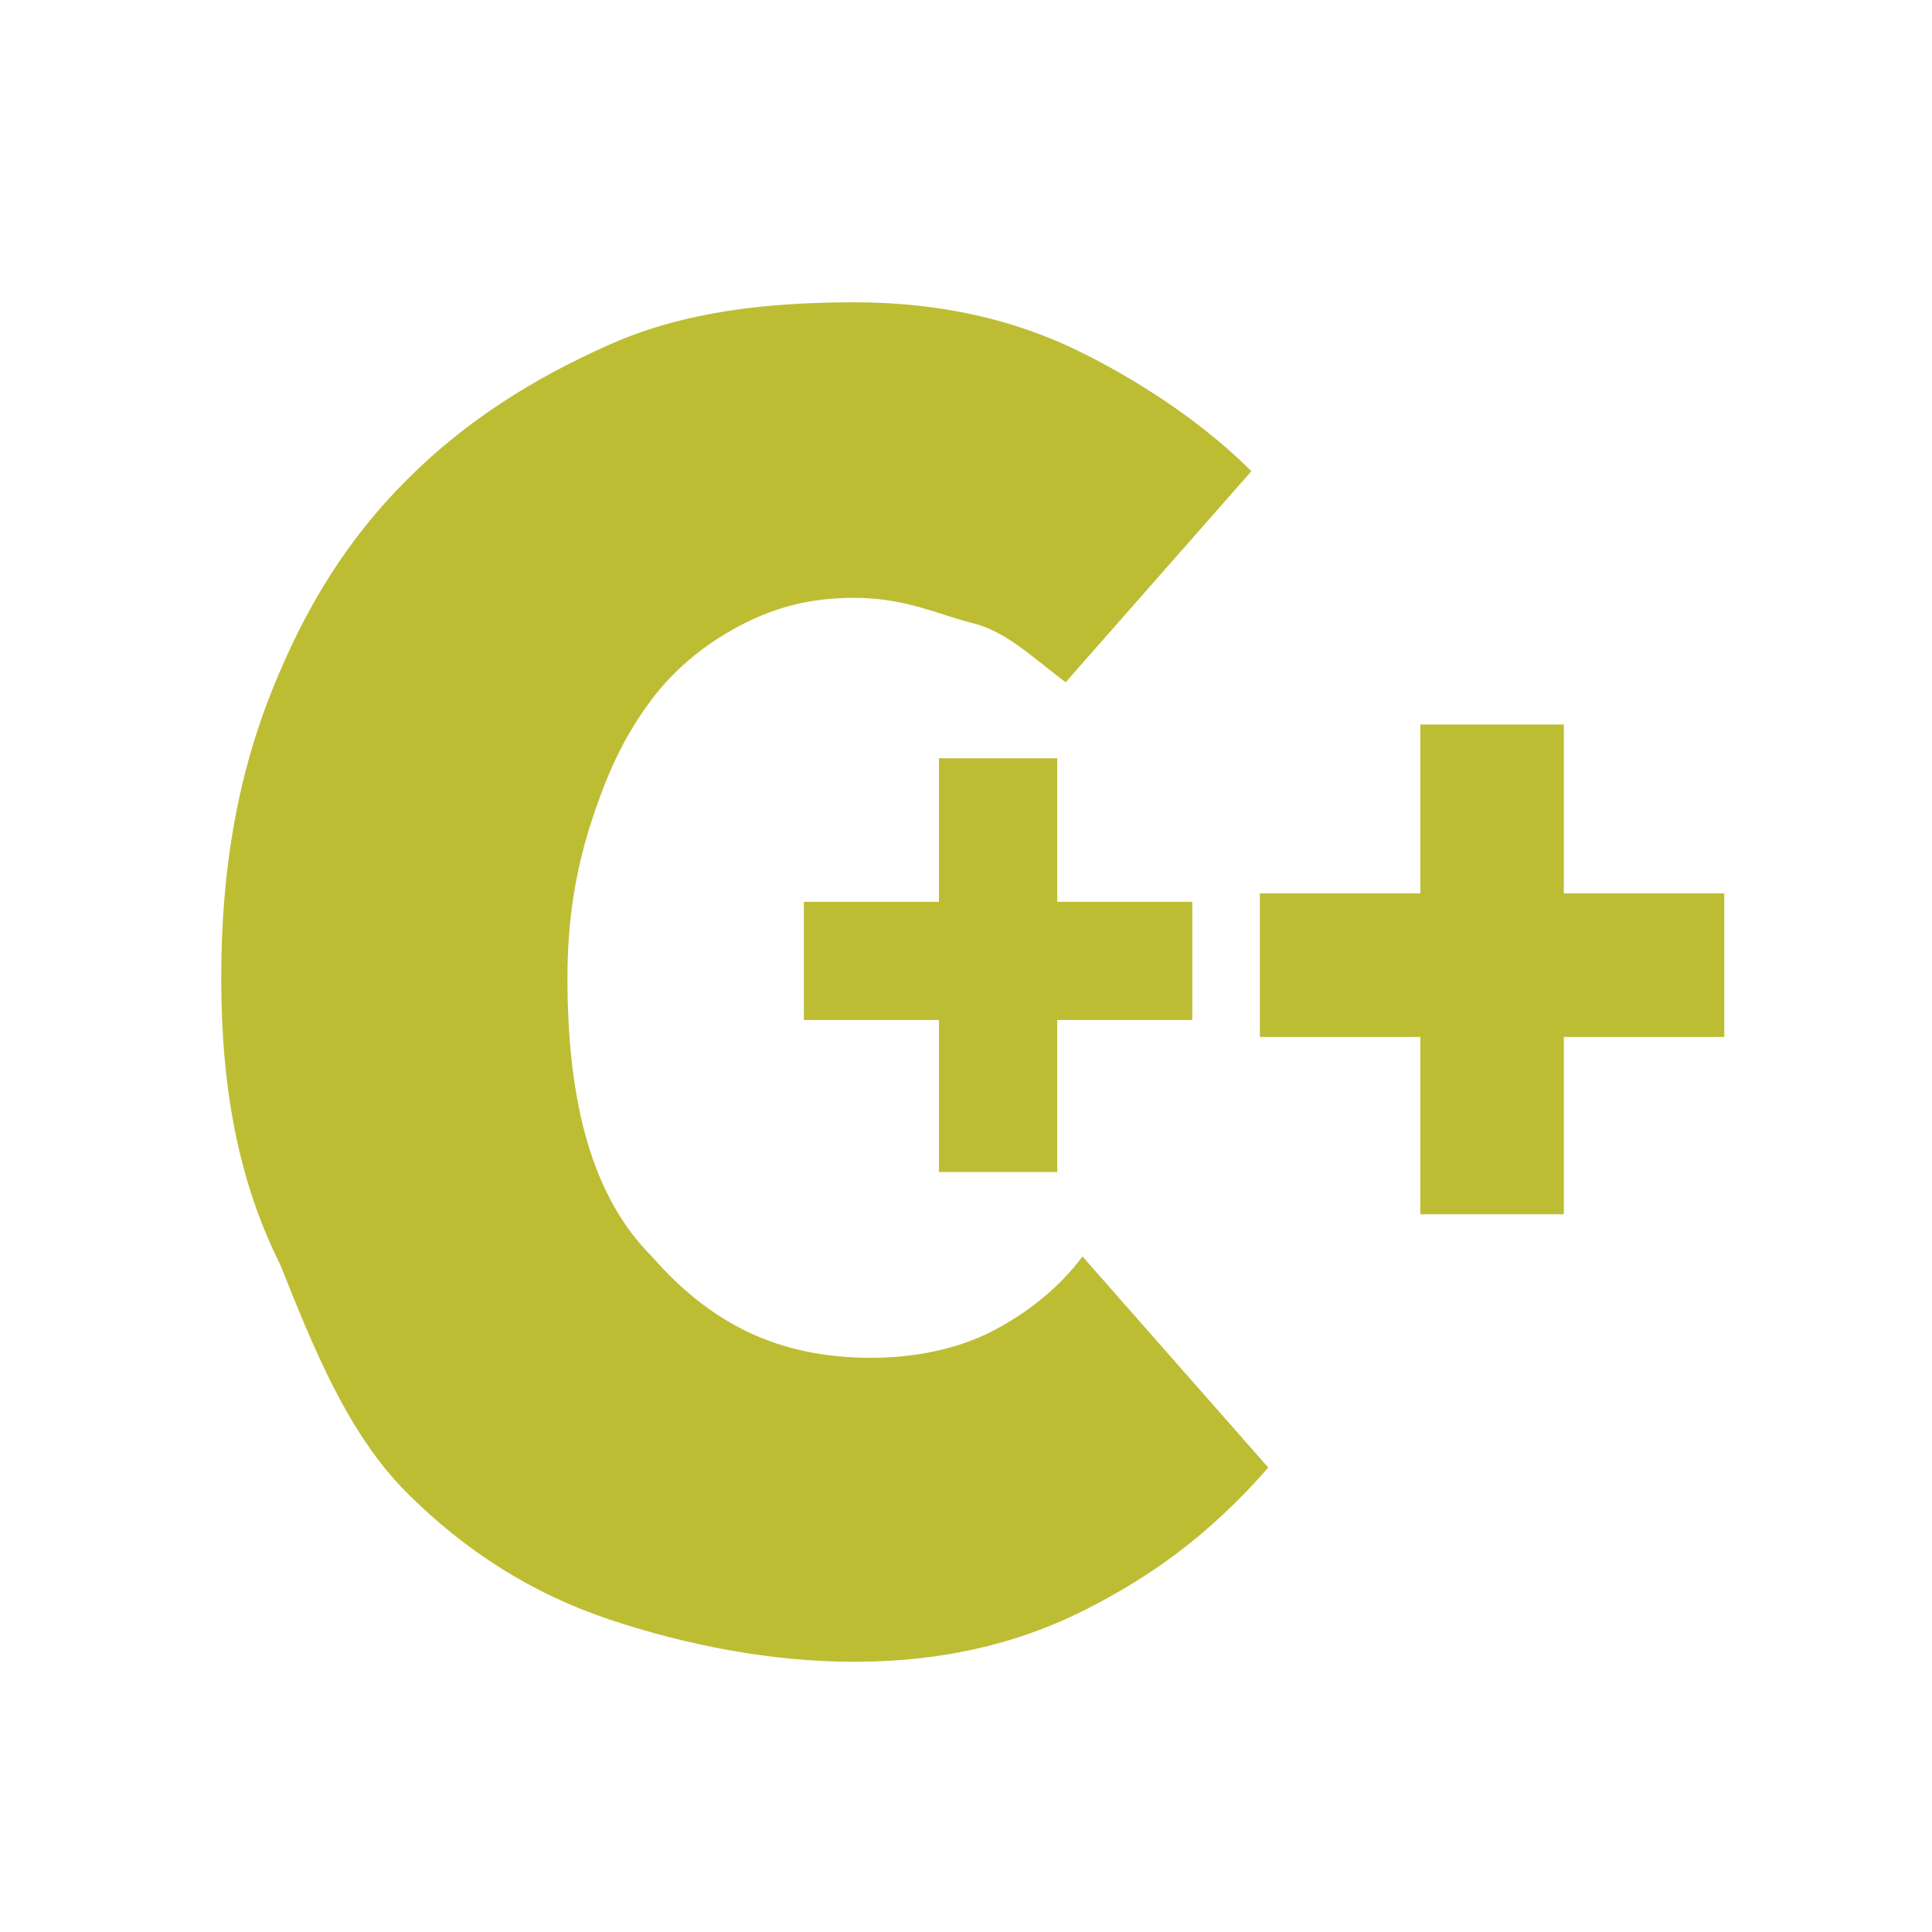 <svg viewBox="5.68 3.92 22.88 22.88" xmlns="http://www.w3.org/2000/svg"><path fill="#BDBD34" d="M8.3 15.5c0-1.3.2-2.4.6-3.4.4-1 .9-1.8 1.6-2.5.7-.7 1.5-1.2 2.4-1.6s1.9-.5 2.9-.5 1.9.2 2.7.6c.8.4 1.5.9 2 1.4L18.3 12c-.4-.3-.7-.6-1.1-.7s-.8-.3-1.4-.3c-.5 0-.9.1-1.3.3-.4.2-.8.5-1.1.9s-.5.8-.7 1.4c-.2.6-.3 1.2-.3 1.9 0 1.5.3 2.6 1 3.3.7.8 1.5 1.2 2.6 1.2.5 0 1-.1 1.4-.3.4-.2.8-.5 1.1-.9l2.2 2.5c-.7.8-1.4 1.3-2.2 1.7-.8.4-1.7.6-2.7.6s-2-.2-2.9-.5-1.7-.8-2.4-1.5-1.1-1.7-1.5-2.7c-.5-1-.7-2.1-.7-3.4z"></path><path fill="#BDBD34" d="M18.2 12.9h-1.4v1.7h-1.6V16h1.6v1.8h1.4V16h1.6v-1.4h-1.6v-1.7zm6 1.6v-2h-1.7v2h-1.9v1.7h1.9v2.1h1.7v-2.1h1.9v-1.7h-1.9z"></path></svg>